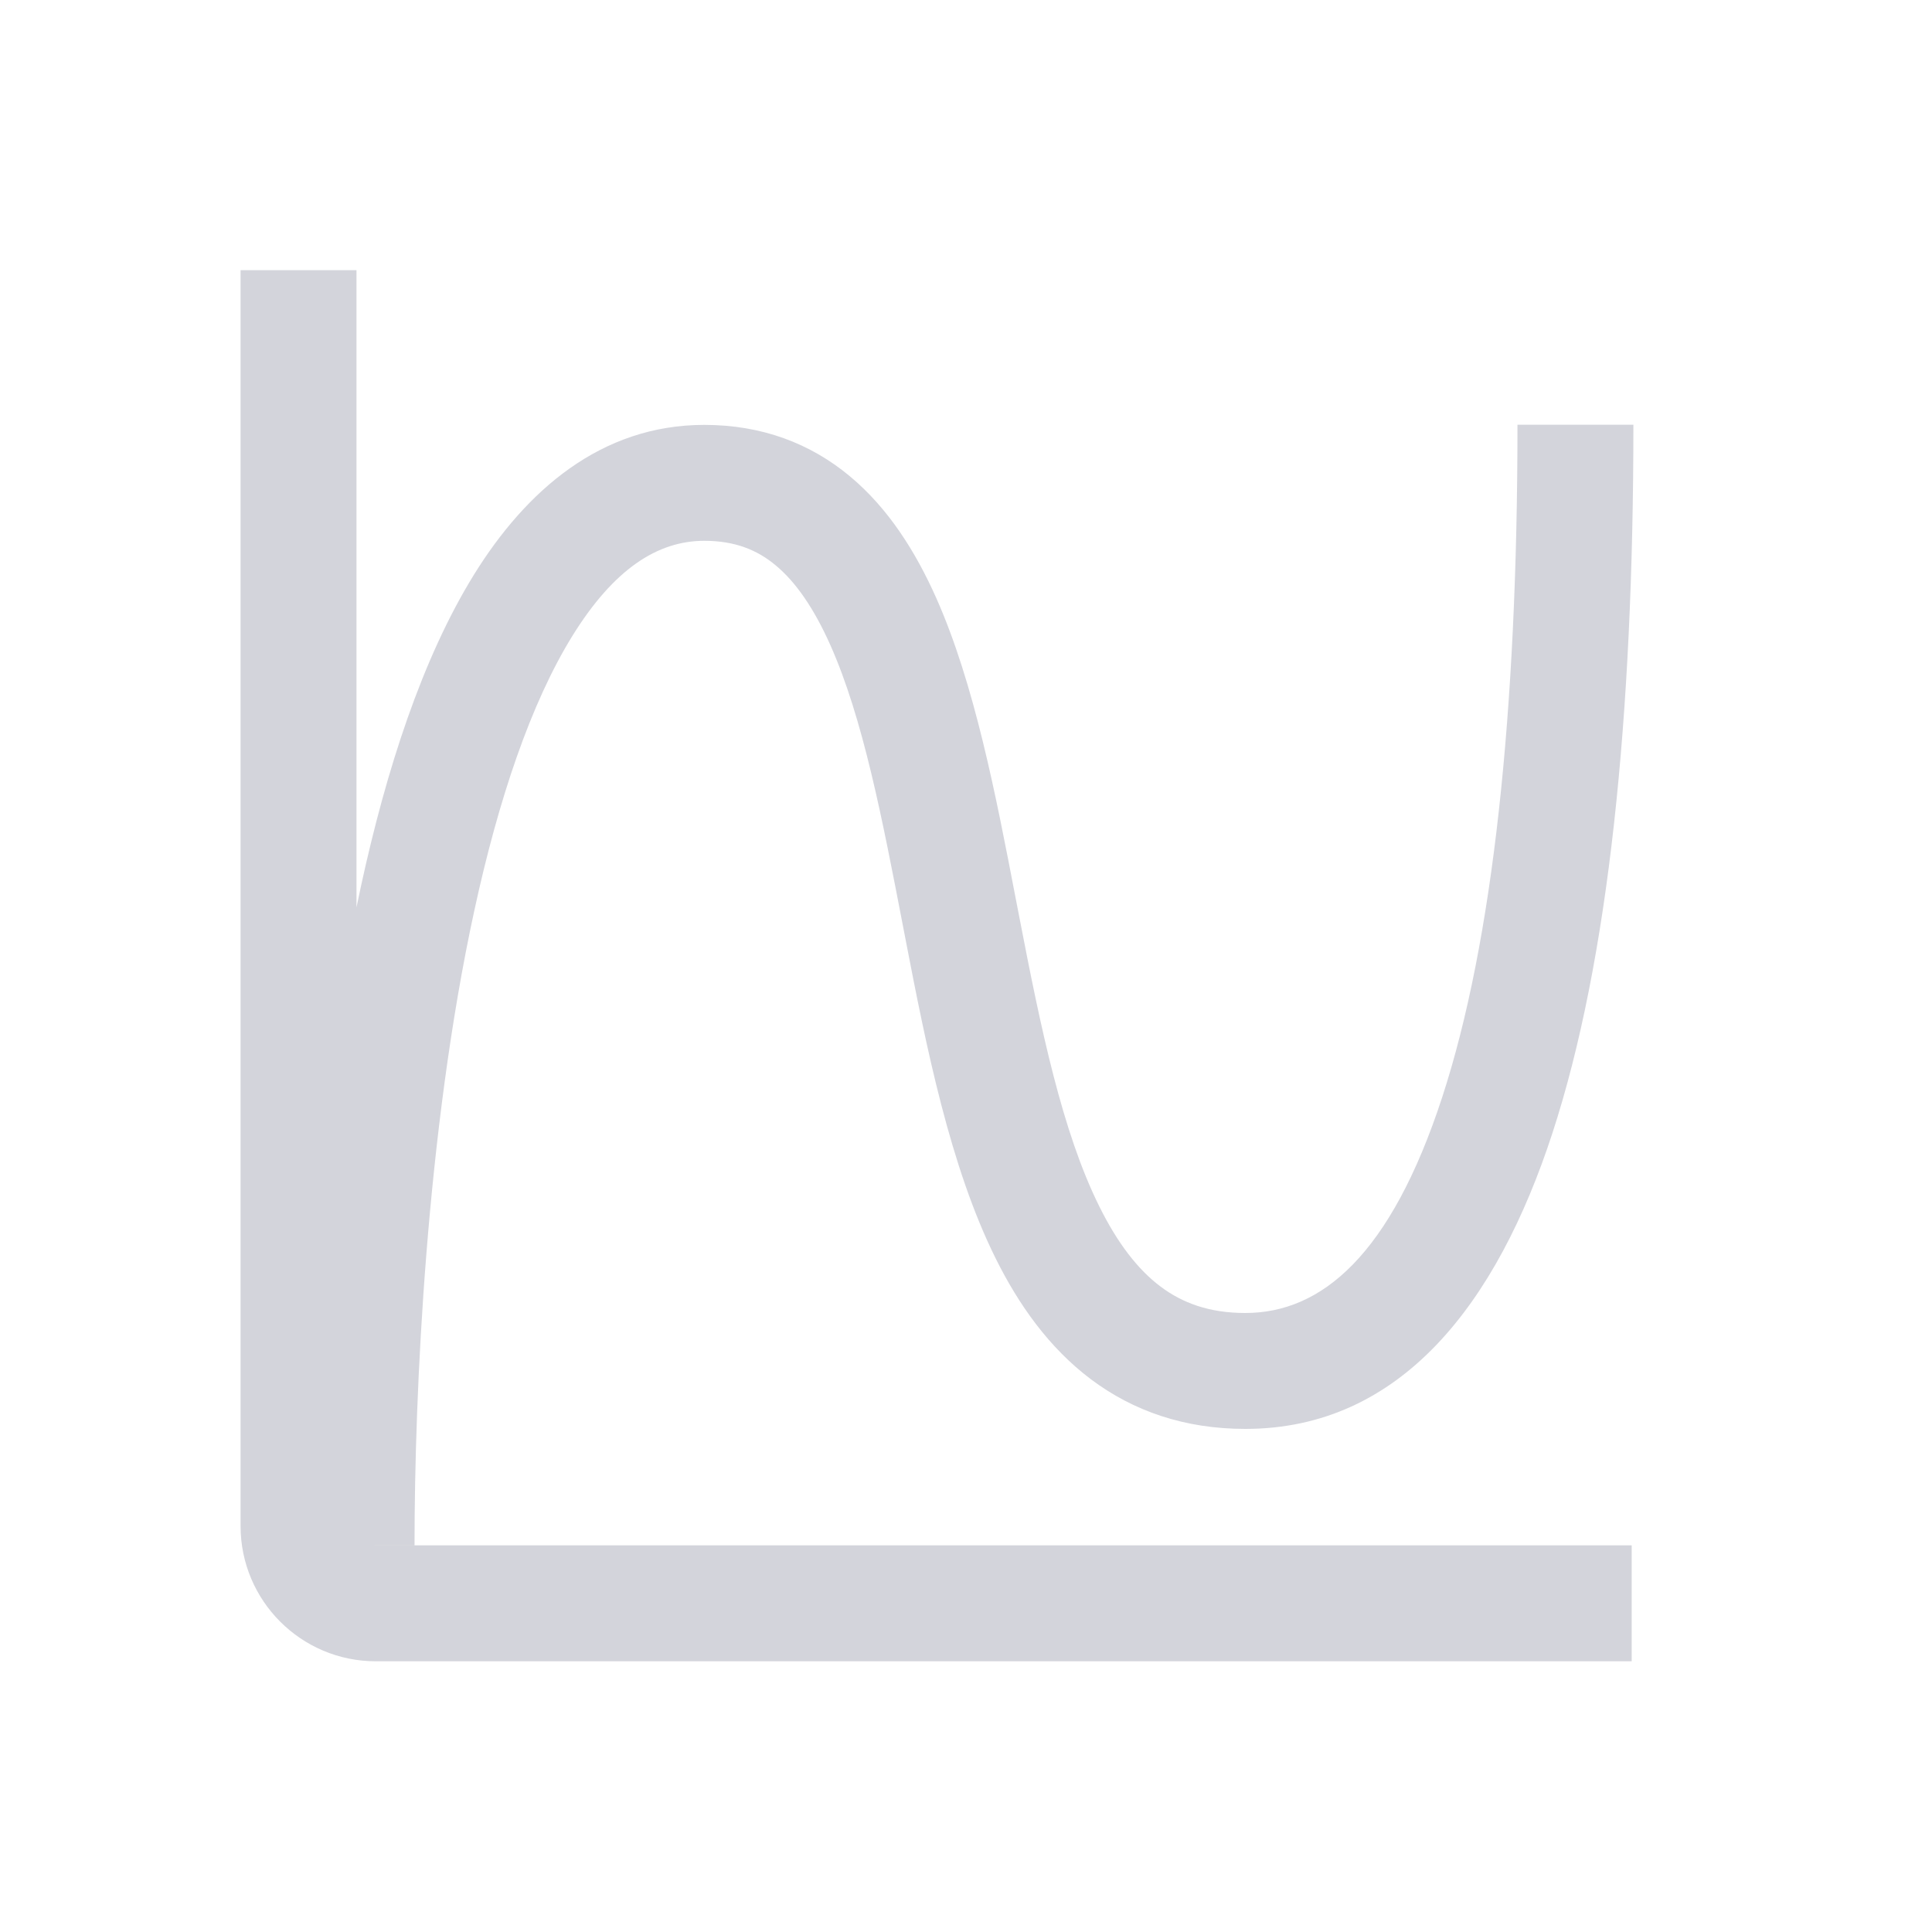 <svg width="25" height="25" viewBox="0 0 25 25" fill="none" xmlns="http://www.w3.org/2000/svg">
<path fill-rule="evenodd" clip-rule="evenodd" d="M4.613 11.742V3.496H3.113V19.747C3.113 20.713 3.897 21.497 4.863 21.497H21.114V19.997H4.863C4.855 19.997 4.846 19.996 4.838 19.996H5.364C5.364 18.018 5.516 14.642 6.138 11.781C6.45 10.344 6.869 9.098 7.407 8.228C7.945 7.36 8.511 6.998 9.114 6.998C9.51 6.998 9.799 7.116 10.039 7.317C10.296 7.531 10.531 7.868 10.745 8.348C11.166 9.295 11.413 10.574 11.685 11.986L11.714 12.136C11.986 13.548 12.293 15.092 12.881 16.278C13.18 16.882 13.574 17.439 14.114 17.846C14.667 18.262 15.333 18.49 16.114 18.49C18.13 18.49 19.37 16.864 20.088 14.663C20.818 12.425 21.136 9.269 21.136 5.496H19.636C19.636 9.222 19.318 12.188 18.662 14.198C17.994 16.245 17.099 16.99 16.114 16.99C15.646 16.99 15.299 16.86 15.016 16.647C14.722 16.426 14.46 16.085 14.225 15.611C13.744 14.642 13.469 13.313 13.187 11.852L13.142 11.62C12.885 10.283 12.609 8.848 12.115 7.738C11.849 7.141 11.497 6.58 11.001 6.166C10.489 5.738 9.859 5.498 9.114 5.498C7.772 5.498 6.803 6.354 6.132 7.438C5.462 8.522 4.999 9.962 4.672 11.462C4.652 11.555 4.632 11.648 4.613 11.742Z" fill="#D3D4DB"/>
</svg>
